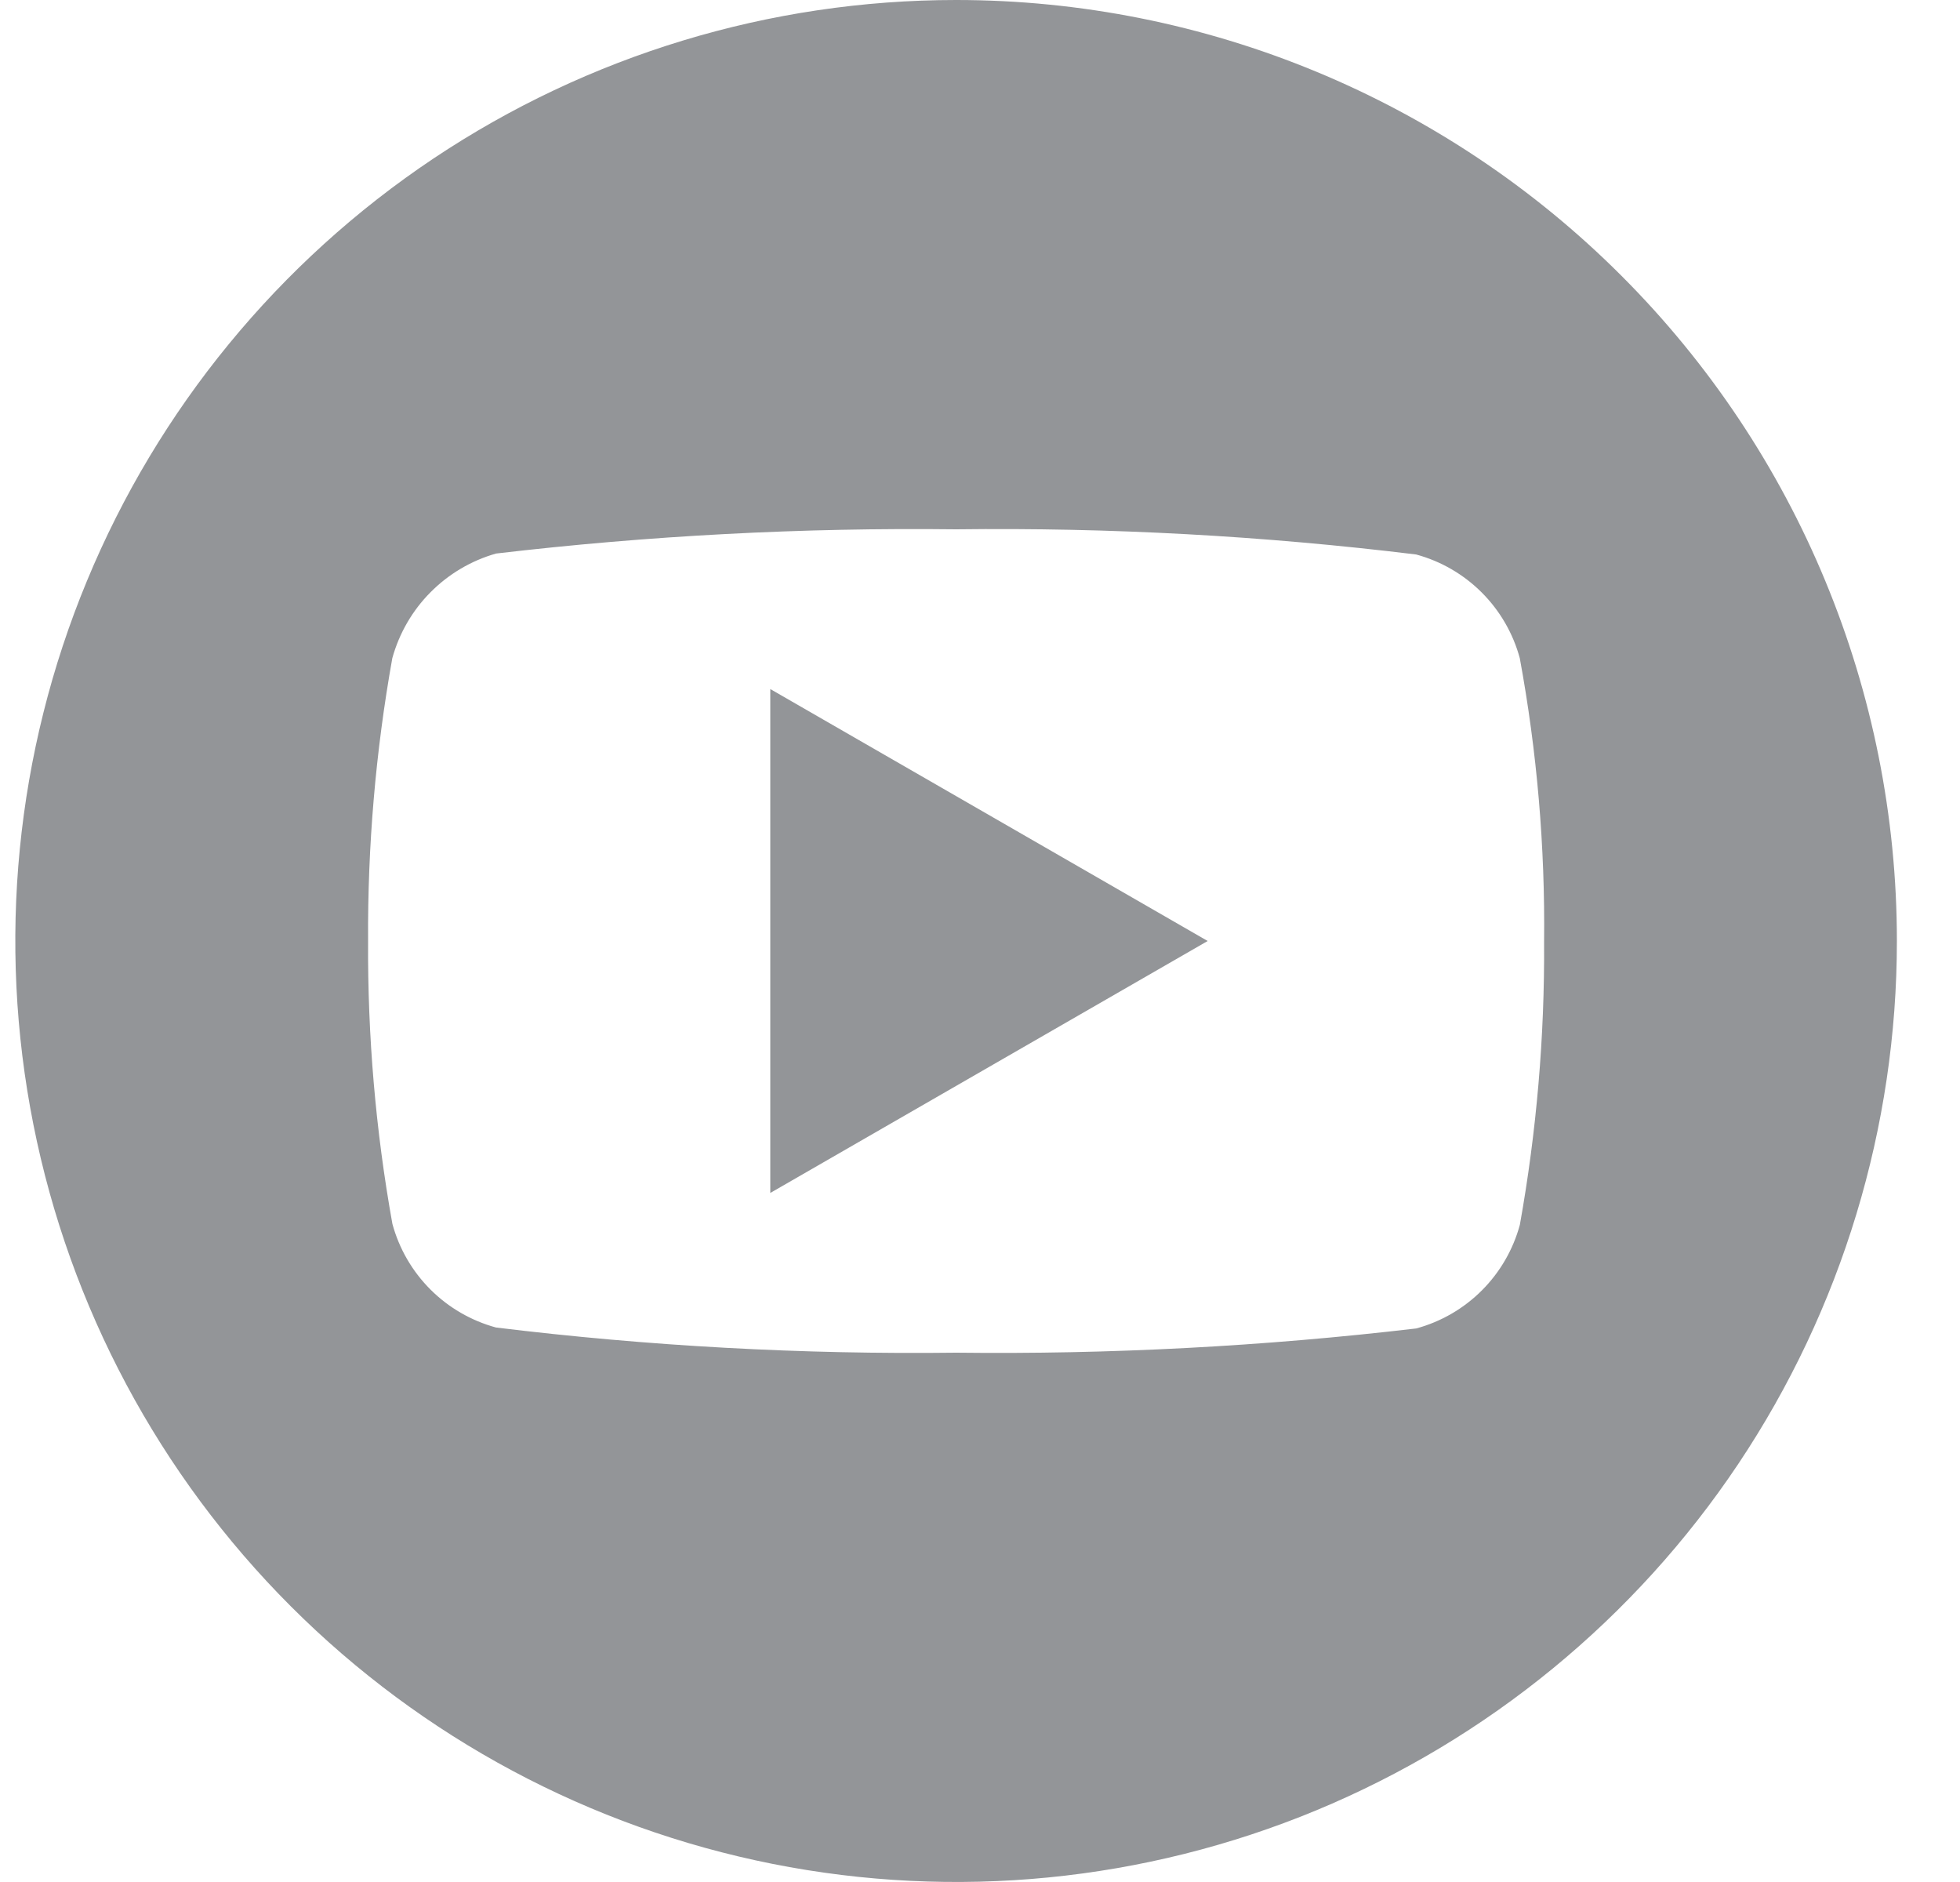 <svg width="25" height="24" viewBox="0 0 25 24" fill="none" xmlns="http://www.w3.org/2000/svg">
<g clip-path="url(#clip0_66_53485)">
<path d="M9.825 15.213L15.404 12L9.825 8.787V15.213Z" fill="#939598"/>
<path d="M12.195 0C9.822 0 7.502 0.704 5.528 2.022C3.555 3.341 2.017 5.215 1.109 7.408C0.2 9.601 -0.037 12.013 0.426 14.341C0.889 16.669 2.032 18.807 3.71 20.485C5.388 22.163 7.526 23.306 9.854 23.769C12.182 24.232 14.595 23.995 16.787 23.087C18.98 22.178 20.854 20.64 22.173 18.667C23.491 16.694 24.195 14.373 24.195 12C24.195 8.817 22.931 5.765 20.68 3.515C18.43 1.264 15.378 0 12.195 0ZM19.695 12.012C19.703 13.221 19.599 14.429 19.386 15.619C19.3 15.936 19.133 16.224 18.901 16.456C18.669 16.688 18.381 16.855 18.064 16.941C16.116 17.17 14.156 17.273 12.195 17.25C10.234 17.274 8.274 17.167 6.327 16.929C6.011 16.843 5.722 16.676 5.49 16.444C5.258 16.212 5.091 15.924 5.005 15.607C4.791 14.417 4.688 13.209 4.695 12C4.688 10.791 4.791 9.583 5.004 8.393C5.092 8.076 5.259 7.786 5.491 7.553C5.723 7.319 6.011 7.149 6.327 7.059C8.275 6.83 10.235 6.727 12.195 6.75C14.156 6.726 16.117 6.833 18.063 7.071C18.38 7.157 18.668 7.324 18.9 7.556C19.132 7.788 19.299 8.076 19.385 8.393C19.605 9.587 19.709 10.799 19.695 12.012Z" fill="#939598"/>
</g>
<defs>
<clipPath id="clip0_66_53485">
<rect width="24" height="24" fill="white" transform="translate(0.195)"/>
</clipPath>
</defs>
</svg>
